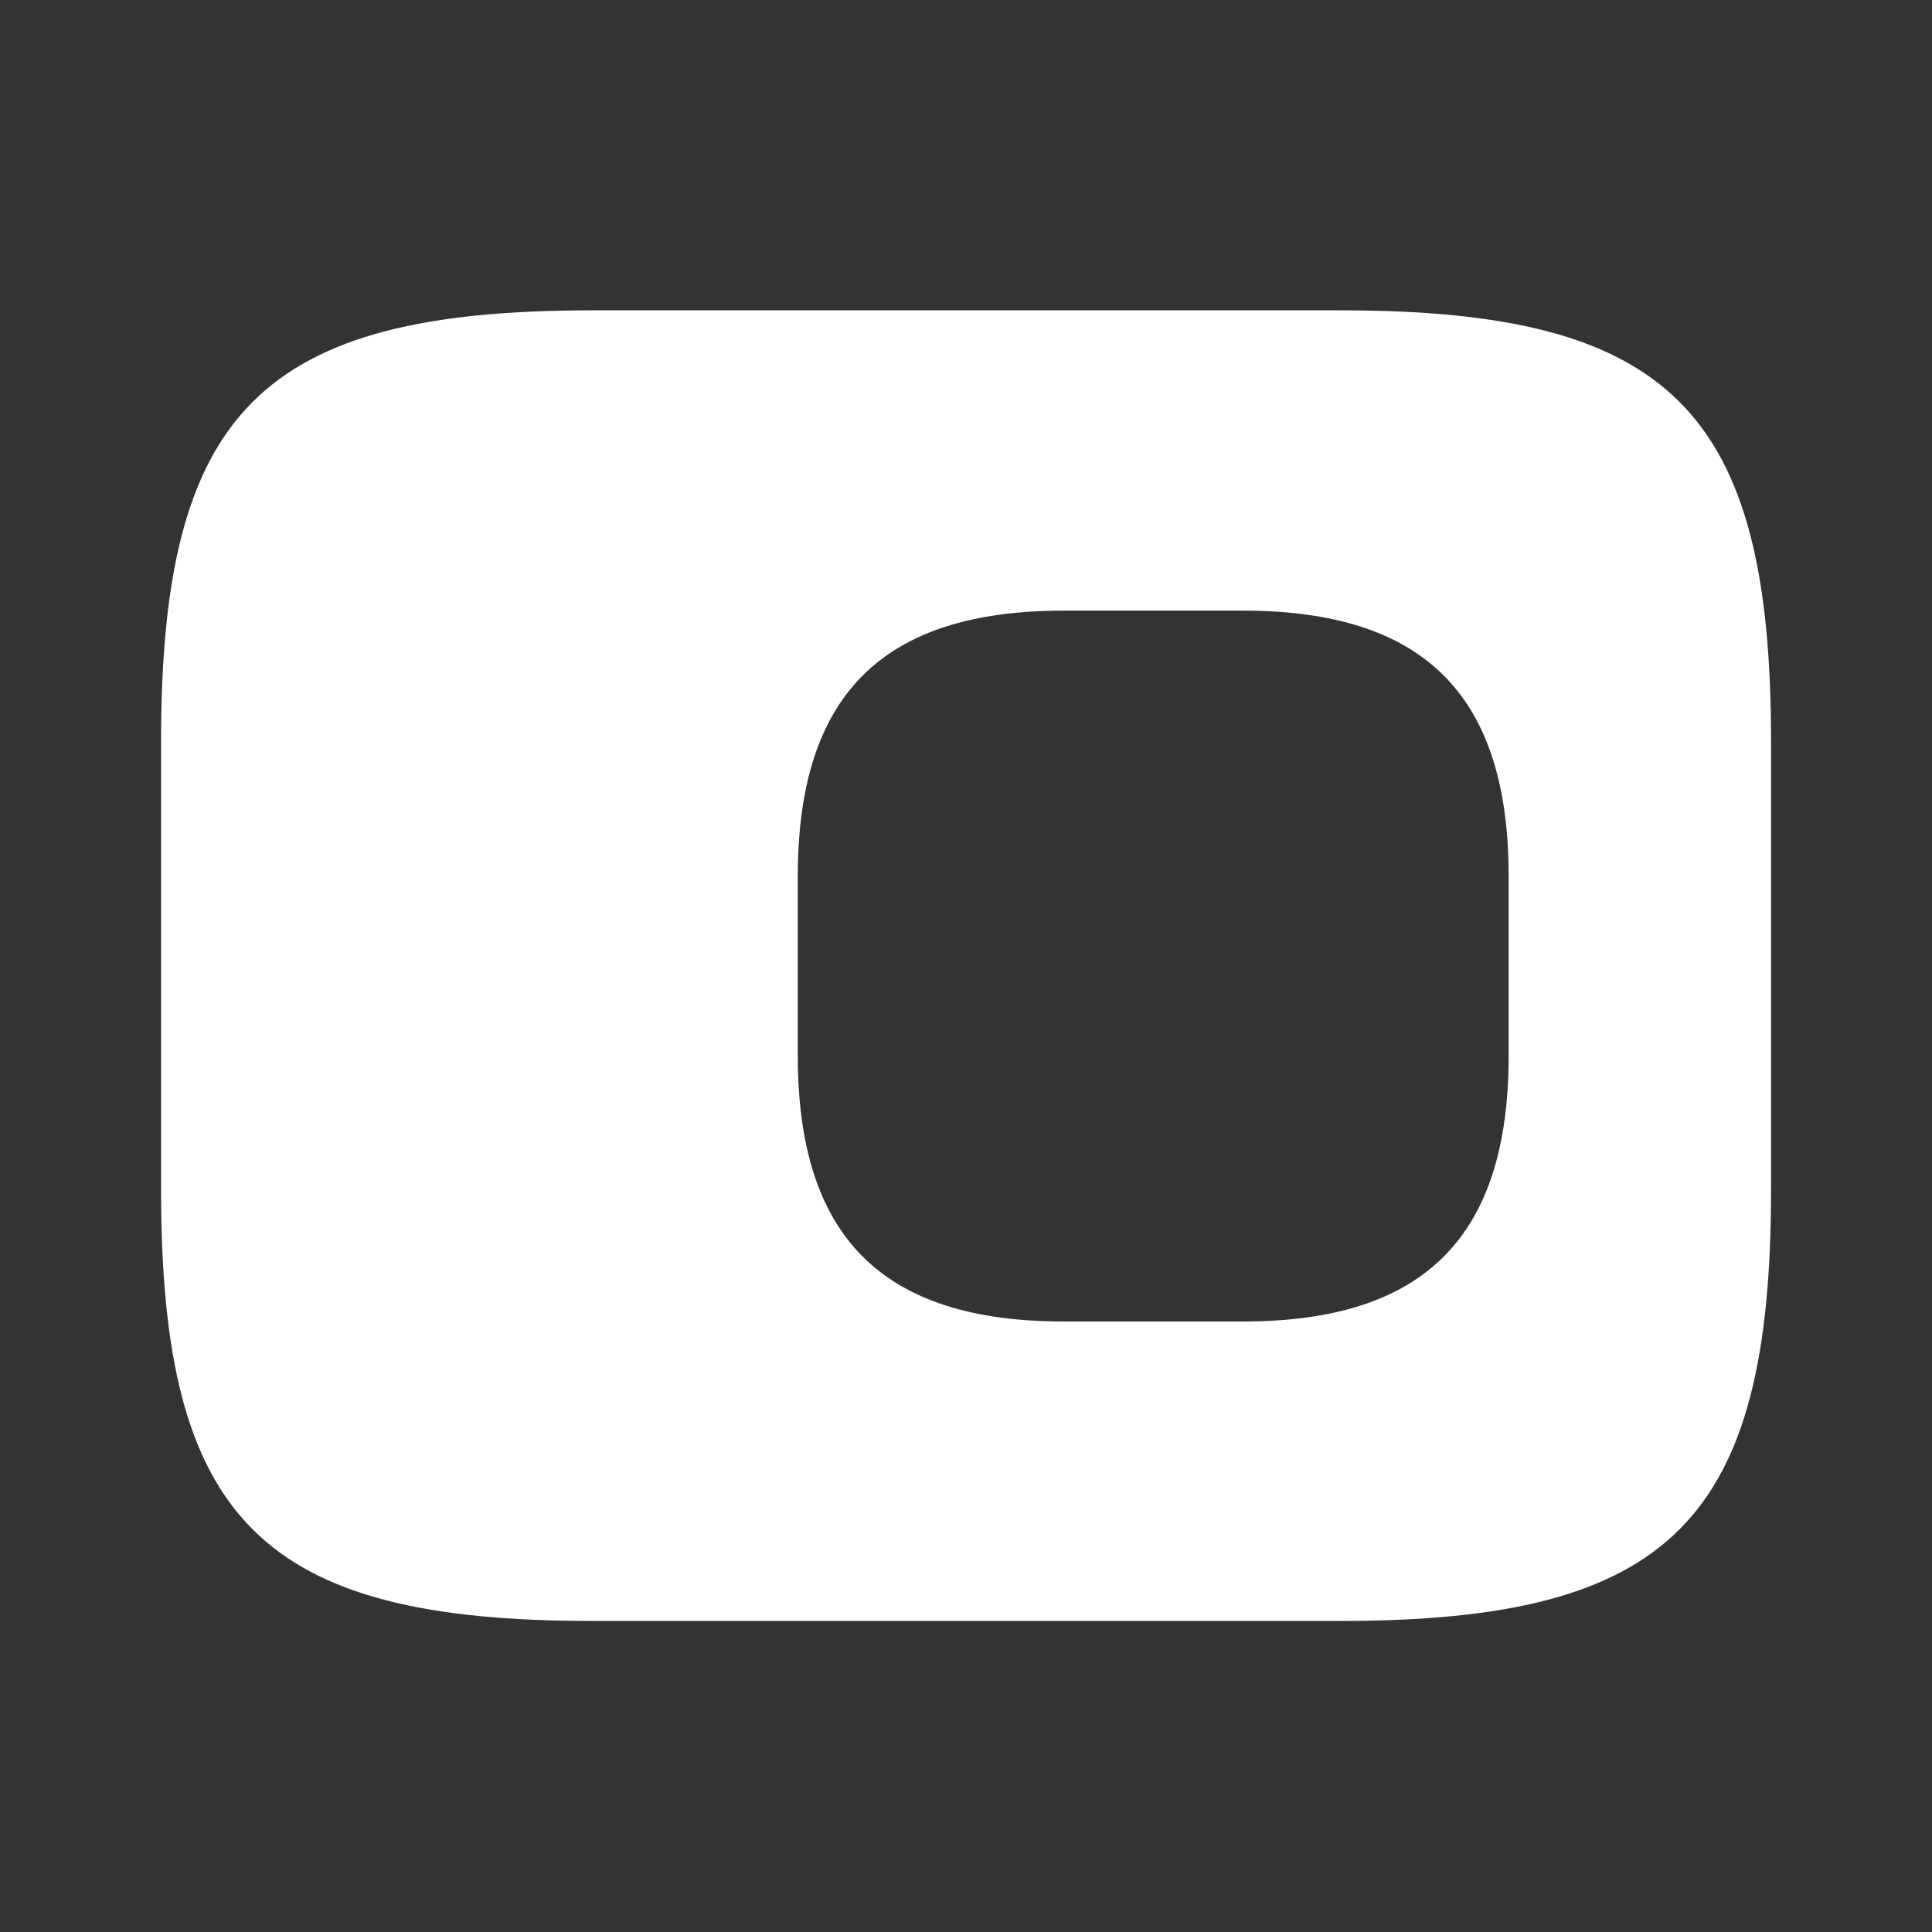 <svg width="16" height="16" viewBox="0 0 16 16" fill="none" xmlns="http://www.w3.org/2000/svg">
<rect x="0" y="0" width="16" height="16" fill="#333333" stroke="none"/>
<path d="M11.101 2.57H4.901C2.167 2.57 1.334 3.404 1.334 6.137V9.857C1.334 12.59 2.167 13.424 4.901 13.424H11.101C13.834 13.424 14.667 12.59 14.667 9.857V6.137C14.667 3.404 13.834 2.57 11.101 2.57ZM12.494 8.744C12.494 10.244 11.794 10.944 10.294 10.944H8.807C7.307 10.944 6.607 10.244 6.607 8.744V7.257C6.607 5.757 7.307 5.057 8.807 5.057H10.294C11.794 5.057 12.494 5.757 12.494 7.257V8.744Z" fill="white"/>
</svg>
